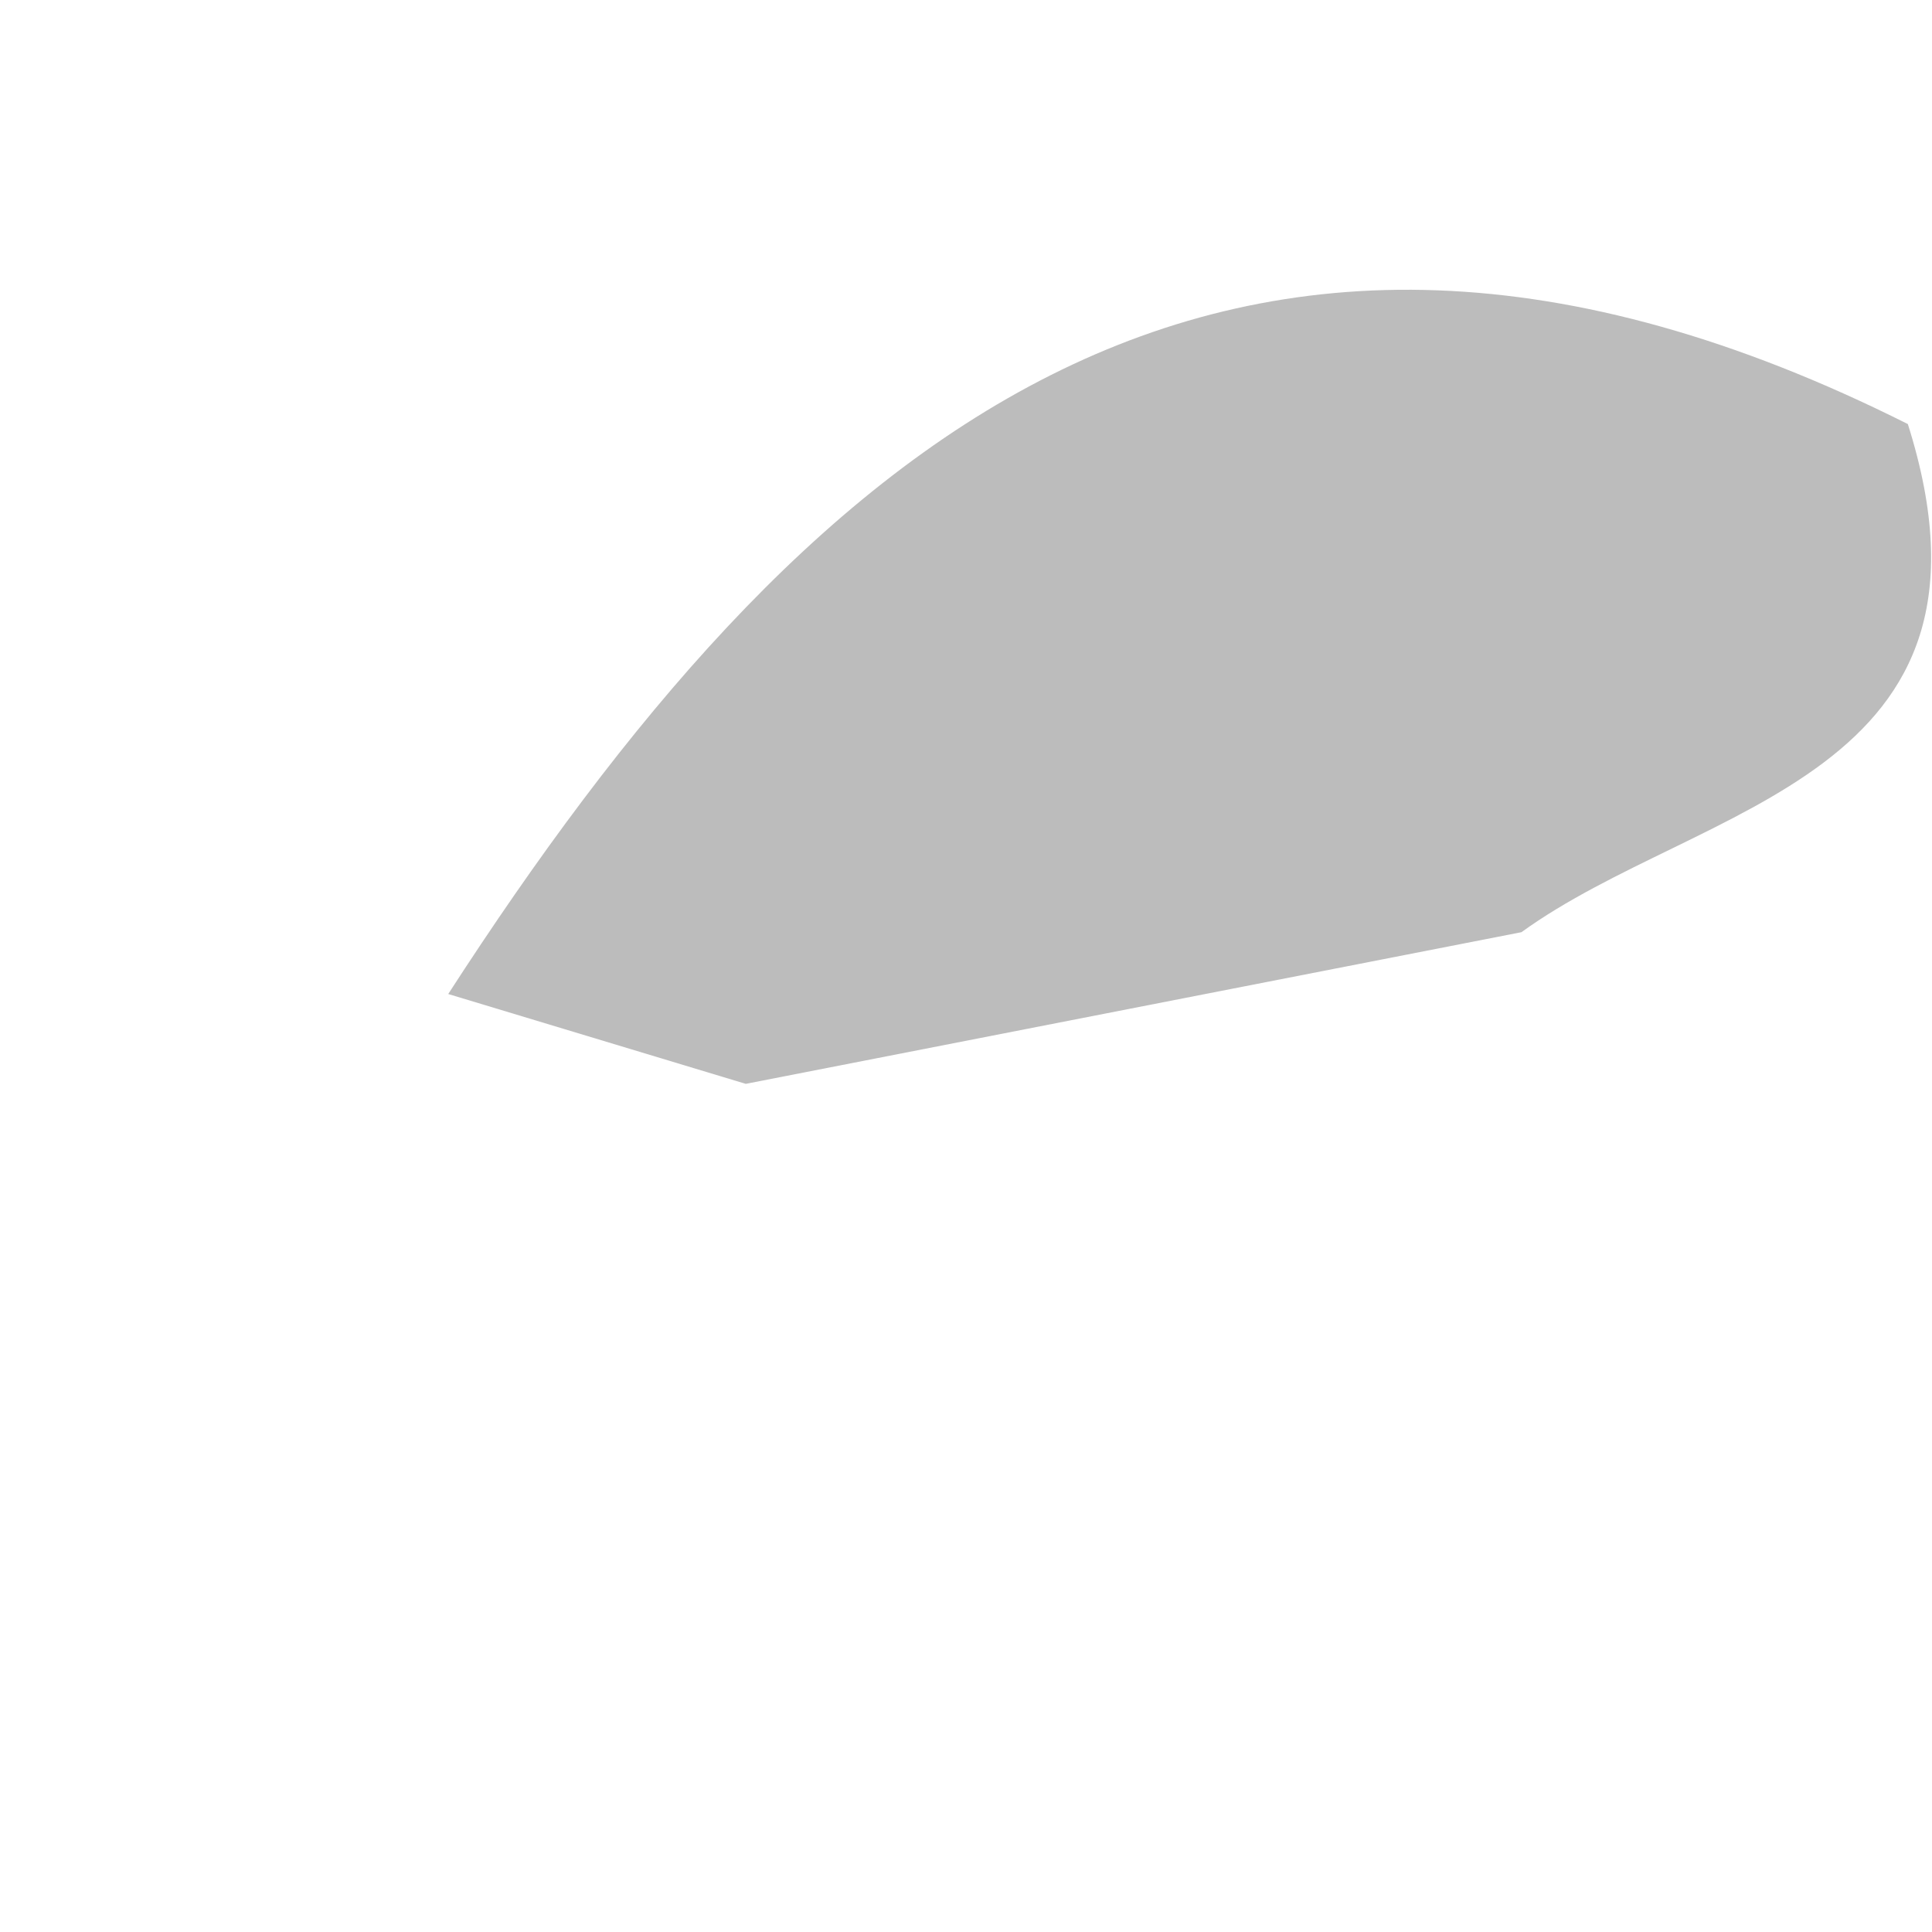 <svg width="2" height="2" viewBox="0 0 2 2" fill="none" xmlns="http://www.w3.org/2000/svg">
<path id="Vector" d="M0.772 1.122L0.464 1.029C0.828 0.466 1.26 0.08 1.975 0.439C2.091 0.806 1.76 0.831 1.575 0.965L0.772 1.122Z" fill="#BCBCBC"/>
</svg>
